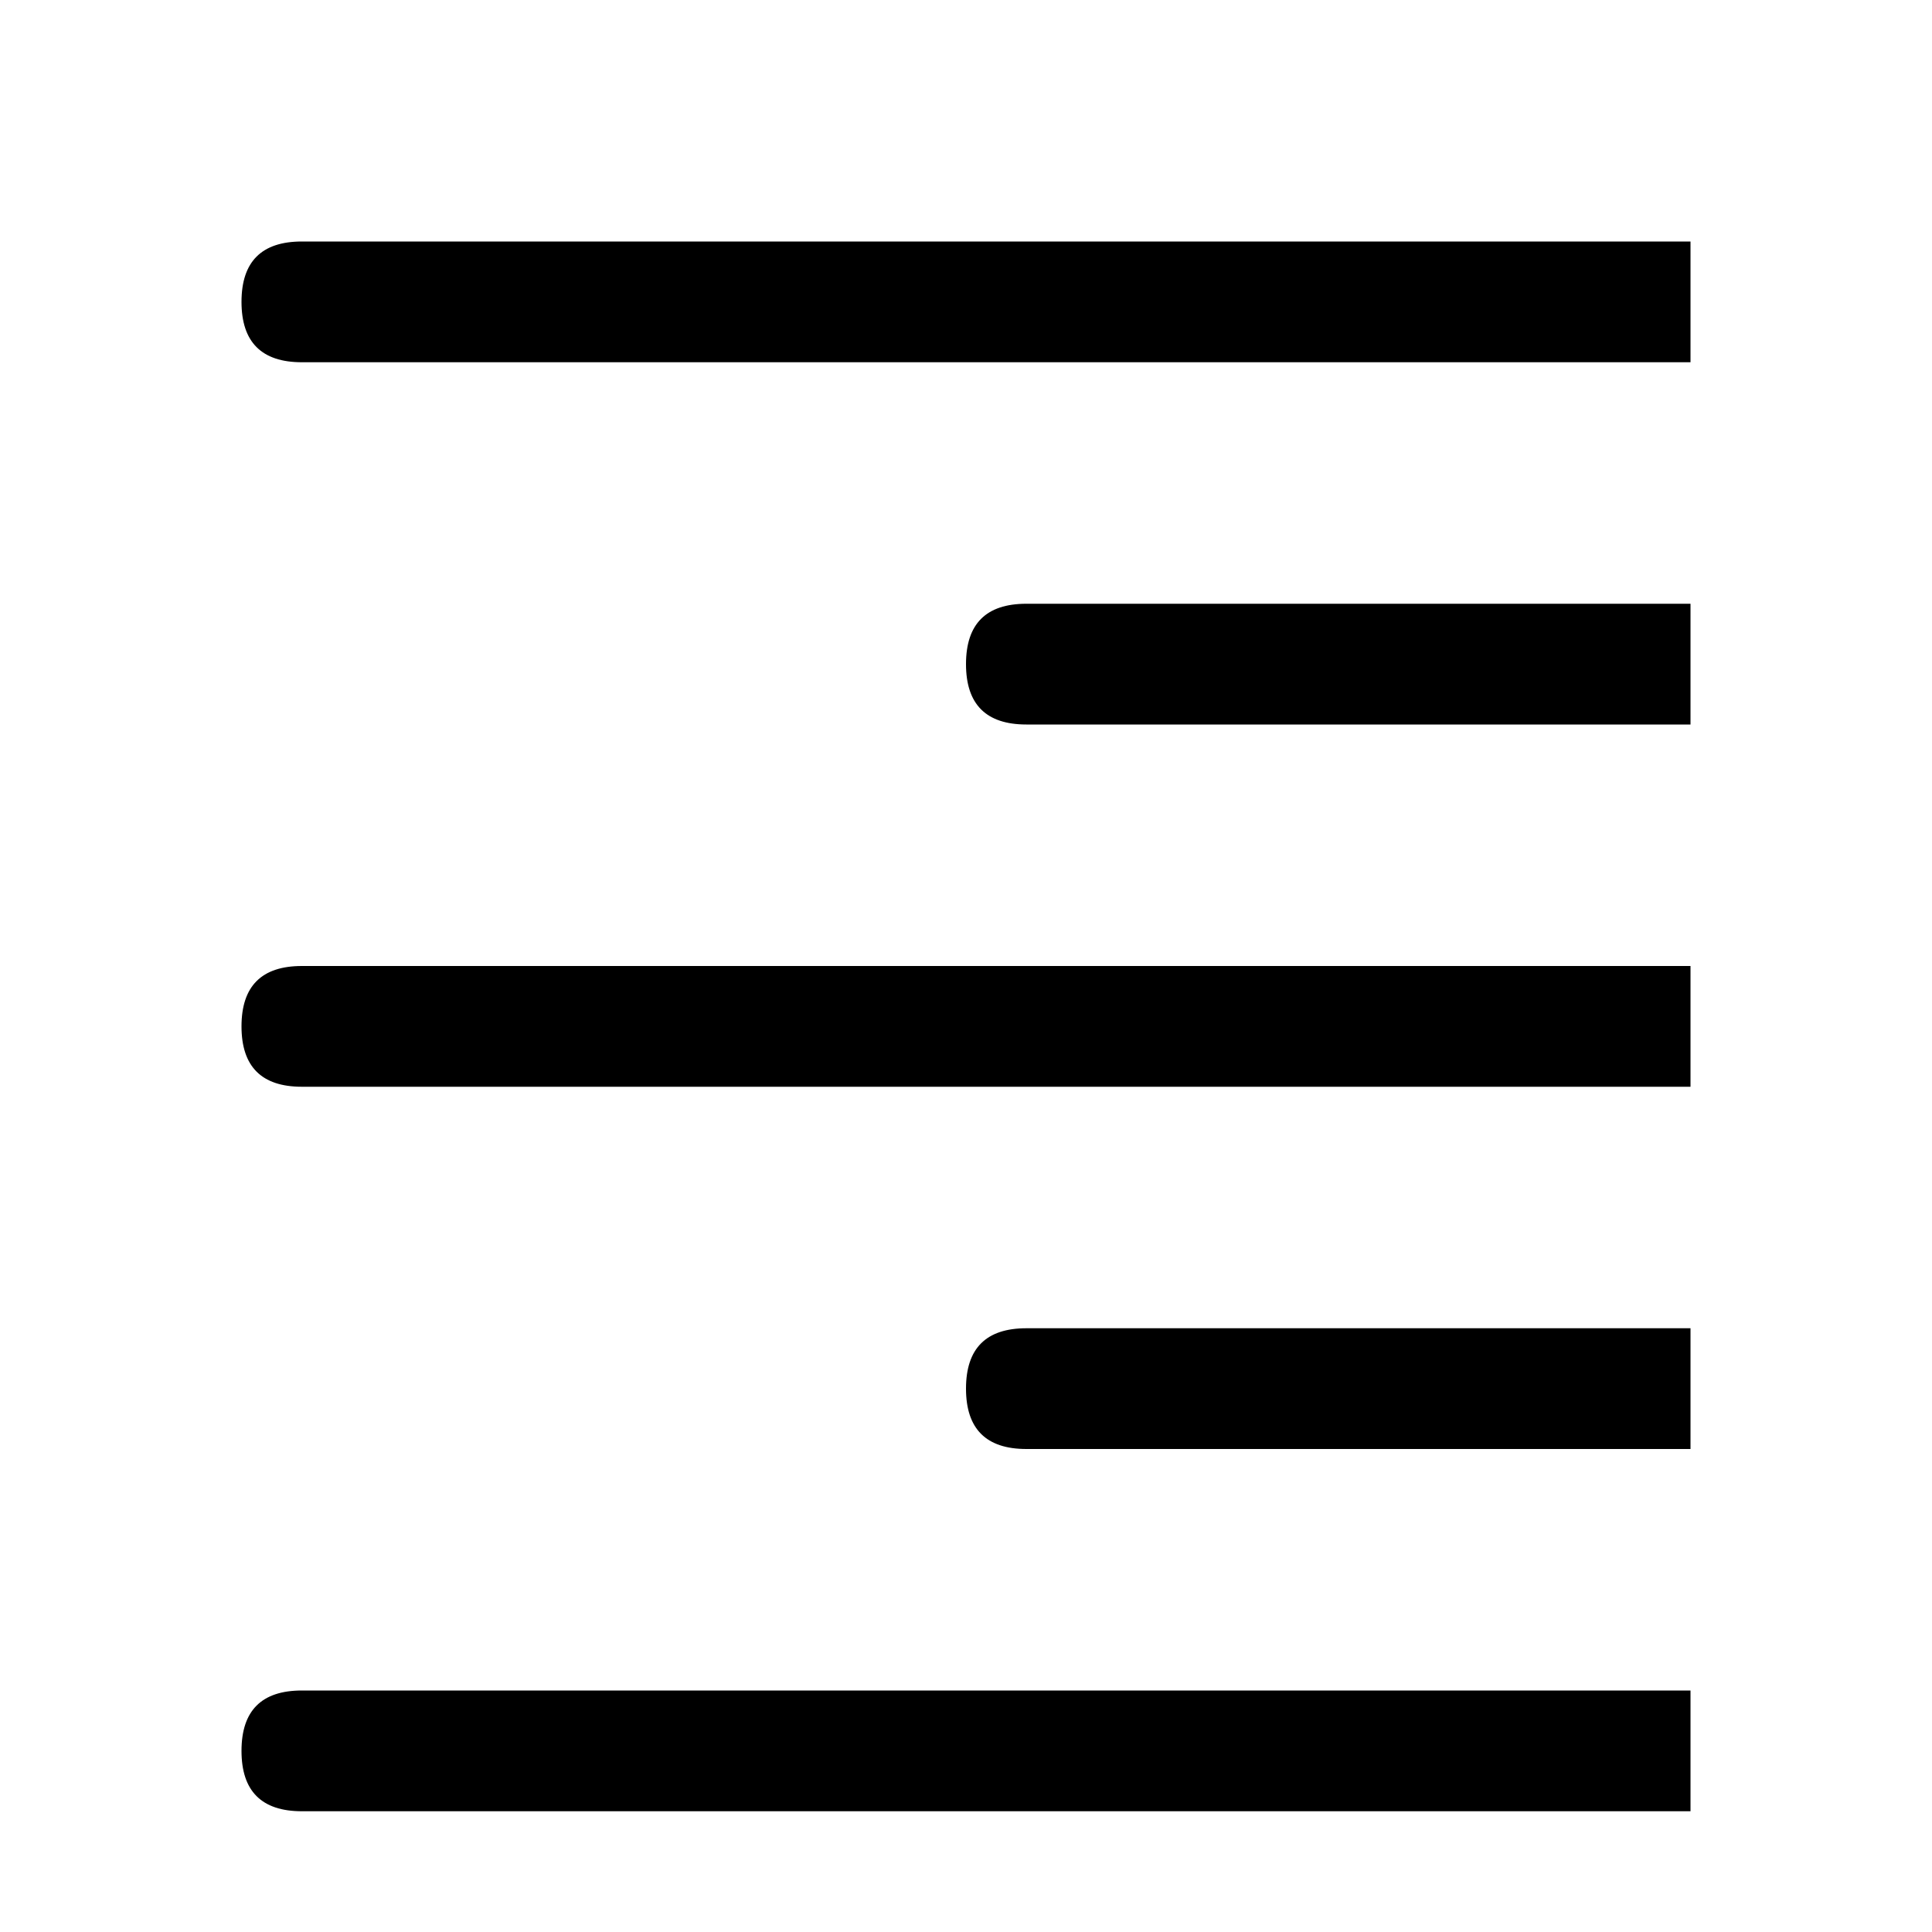 <svg xmlns="http://www.w3.org/2000/svg" viewBox="0 0 512 512">
	<path d="M80 64h368v32H80q-16 0-16-16t16-16zm0 192h368v32H80q-16 0-16-16t16-16zM64 464q0-16 16-16h368v32H80q-16 0-16-16zm192-96q0-16 16-16h176v32H272q-16 0-16-16zm16-208h176v32H272q-16 0-16-16t16-16z"/>
</svg>